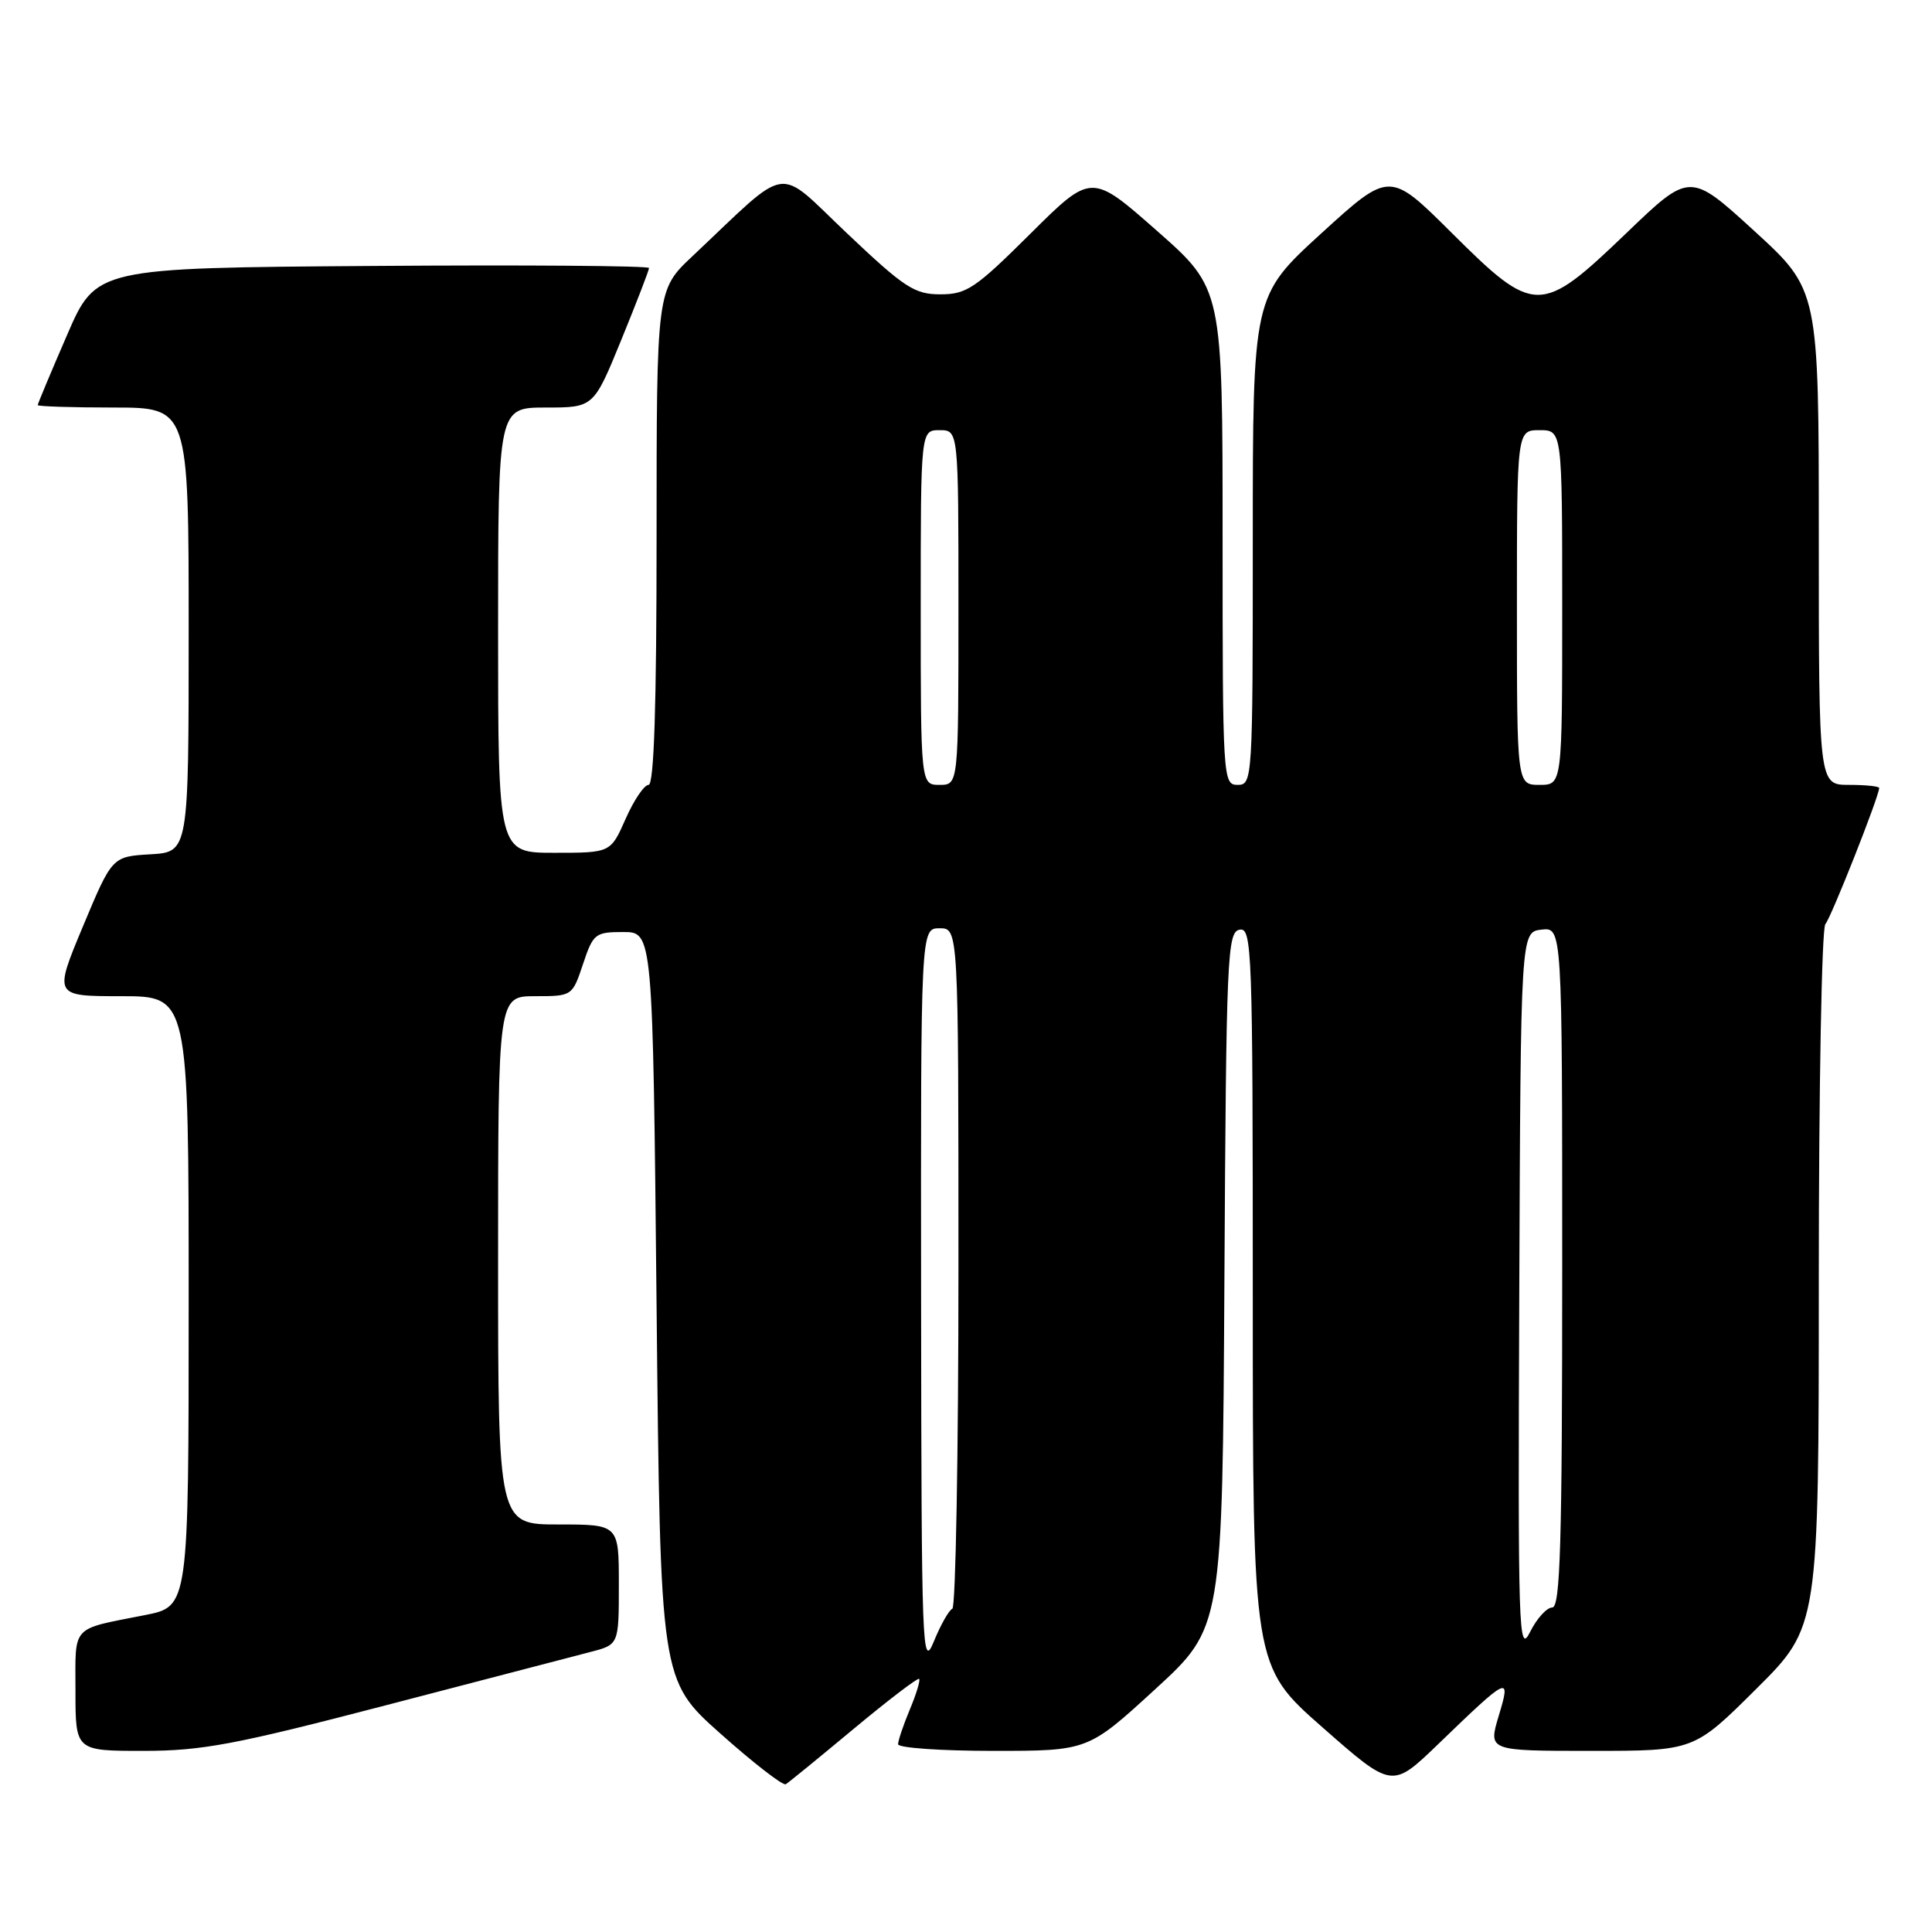 <?xml version="1.0" encoding="UTF-8" standalone="no"?>
<!DOCTYPE svg PUBLIC "-//W3C//DTD SVG 1.1//EN" "http://www.w3.org/Graphics/SVG/1.1/DTD/svg11.dtd" >
<svg xmlns="http://www.w3.org/2000/svg" xmlns:xlink="http://www.w3.org/1999/xlink" version="1.1" viewBox="0 0 256 256">
 <g >
 <path fill="currentColor"
d=" M 113.13 229.07 C 117.71 225.26 121.61 222.28 121.79 222.46 C 121.97 222.64 121.42 224.46 120.56 226.51 C 119.70 228.57 119.00 230.64 119.00 231.12 C 119.00 231.60 124.66 232.00 131.58 232.00 C 144.16 232.00 144.16 232.00 153.07 223.83 C 161.98 215.66 161.98 215.66 162.24 169.59 C 162.48 126.63 162.62 123.50 164.25 123.19 C 165.90 122.87 166.00 125.72 166.00 171.81 C 166.00 220.76 166.00 220.76 175.23 228.88 C 184.45 236.99 184.45 236.99 190.48 231.19 C 200.00 222.00 200.24 221.89 198.58 227.39 C 197.20 232.00 197.20 232.00 210.83 232.00 C 224.46 232.00 224.46 232.00 232.73 223.77 C 241.00 215.54 241.00 215.54 241.00 169.47 C 241.00 144.13 241.39 122.97 241.87 122.45 C 242.62 121.62 249.00 105.50 249.00 104.41 C 249.00 104.19 247.20 104.00 245.00 104.00 C 241.00 104.00 241.00 104.00 241.00 71.21 C 241.00 38.42 241.00 38.42 232.46 30.61 C 223.92 22.80 223.92 22.80 215.49 30.90 C 204.13 41.80 203.35 41.80 192.33 30.83 C 184.13 22.67 184.13 22.67 175.06 30.94 C 166.00 39.22 166.00 39.22 166.00 71.61 C 166.00 103.33 165.96 104.00 164.00 104.00 C 162.04 104.00 162.00 103.33 162.00 71.12 C 162.00 38.25 162.00 38.25 153.31 30.59 C 144.62 22.93 144.62 22.93 136.54 30.96 C 129.24 38.22 128.08 39.00 124.61 39.00 C 121.18 39.00 119.87 38.15 112.25 30.93 C 102.68 21.88 104.91 21.55 91.75 33.95 C 87.00 38.42 87.00 38.42 87.00 71.21 C 87.00 93.57 86.66 104.00 85.94 104.00 C 85.36 104.00 83.99 106.03 82.90 108.50 C 80.91 113.00 80.91 113.00 73.45 113.00 C 66.00 113.00 66.00 113.00 66.00 83.50 C 66.00 54.00 66.00 54.00 72.33 54.00 C 78.66 54.00 78.66 54.00 82.33 45.02 C 84.35 40.08 86.00 35.80 86.00 35.51 C 86.00 35.22 69.51 35.09 49.37 35.24 C 12.73 35.50 12.73 35.50 8.87 44.43 C 6.74 49.34 5.00 53.50 5.00 53.68 C 5.00 53.85 9.50 54.00 15.00 54.00 C 25.00 54.00 25.00 54.00 25.00 83.45 C 25.00 112.90 25.00 112.90 19.93 113.20 C 14.86 113.50 14.86 113.50 10.99 122.75 C 7.13 132.00 7.13 132.00 16.06 132.00 C 25.00 132.00 25.00 132.00 25.00 172.43 C 25.00 212.86 25.00 212.86 19.25 214.00 C 9.29 215.97 10.00 215.20 10.00 224.07 C 10.00 232.00 10.00 232.00 18.99 232.00 C 26.76 232.00 31.12 231.18 51.24 225.93 C 64.03 222.60 76.19 219.43 78.25 218.89 C 82.00 217.92 82.00 217.92 82.00 209.96 C 82.00 202.00 82.00 202.00 74.00 202.00 C 66.00 202.00 66.00 202.00 66.00 167.00 C 66.00 132.00 66.00 132.00 70.92 132.00 C 75.81 132.00 75.84 131.98 77.25 127.75 C 78.60 123.71 78.86 123.50 82.58 123.50 C 86.50 123.50 86.50 123.50 87.00 173.06 C 87.50 222.62 87.50 222.62 95.48 229.73 C 99.87 233.64 103.76 236.65 104.12 236.42 C 104.49 236.20 108.54 232.89 113.13 229.07 Z  M 122.05 172.25 C 122.00 123.00 122.00 123.00 124.50 123.00 C 127.00 123.00 127.00 123.00 127.00 167.92 C 127.00 192.62 126.63 212.98 126.19 213.17 C 125.74 213.35 124.64 215.30 123.74 217.50 C 122.19 221.28 122.10 218.81 122.05 172.25 Z  M 201.31 171.50 C 201.50 123.50 201.50 123.50 204.25 123.18 C 207.00 122.87 207.00 122.87 207.00 167.93 C 207.00 204.57 206.75 213.00 205.68 213.00 C 204.96 213.00 203.63 214.46 202.74 216.25 C 201.22 219.29 201.13 216.38 201.31 171.50 Z  M 122.00 80.50 C 122.00 57.00 122.00 57.00 124.50 57.00 C 127.00 57.00 127.00 57.00 127.00 80.50 C 127.00 104.00 127.00 104.00 124.50 104.00 C 122.00 104.00 122.00 104.00 122.00 80.50 Z  M 201.00 80.50 C 201.00 57.00 201.00 57.00 204.00 57.00 C 207.00 57.00 207.00 57.00 207.00 80.50 C 207.00 104.00 207.00 104.00 204.00 104.00 C 201.00 104.00 201.00 104.00 201.00 80.50 Z "/>
</g>
</svg>